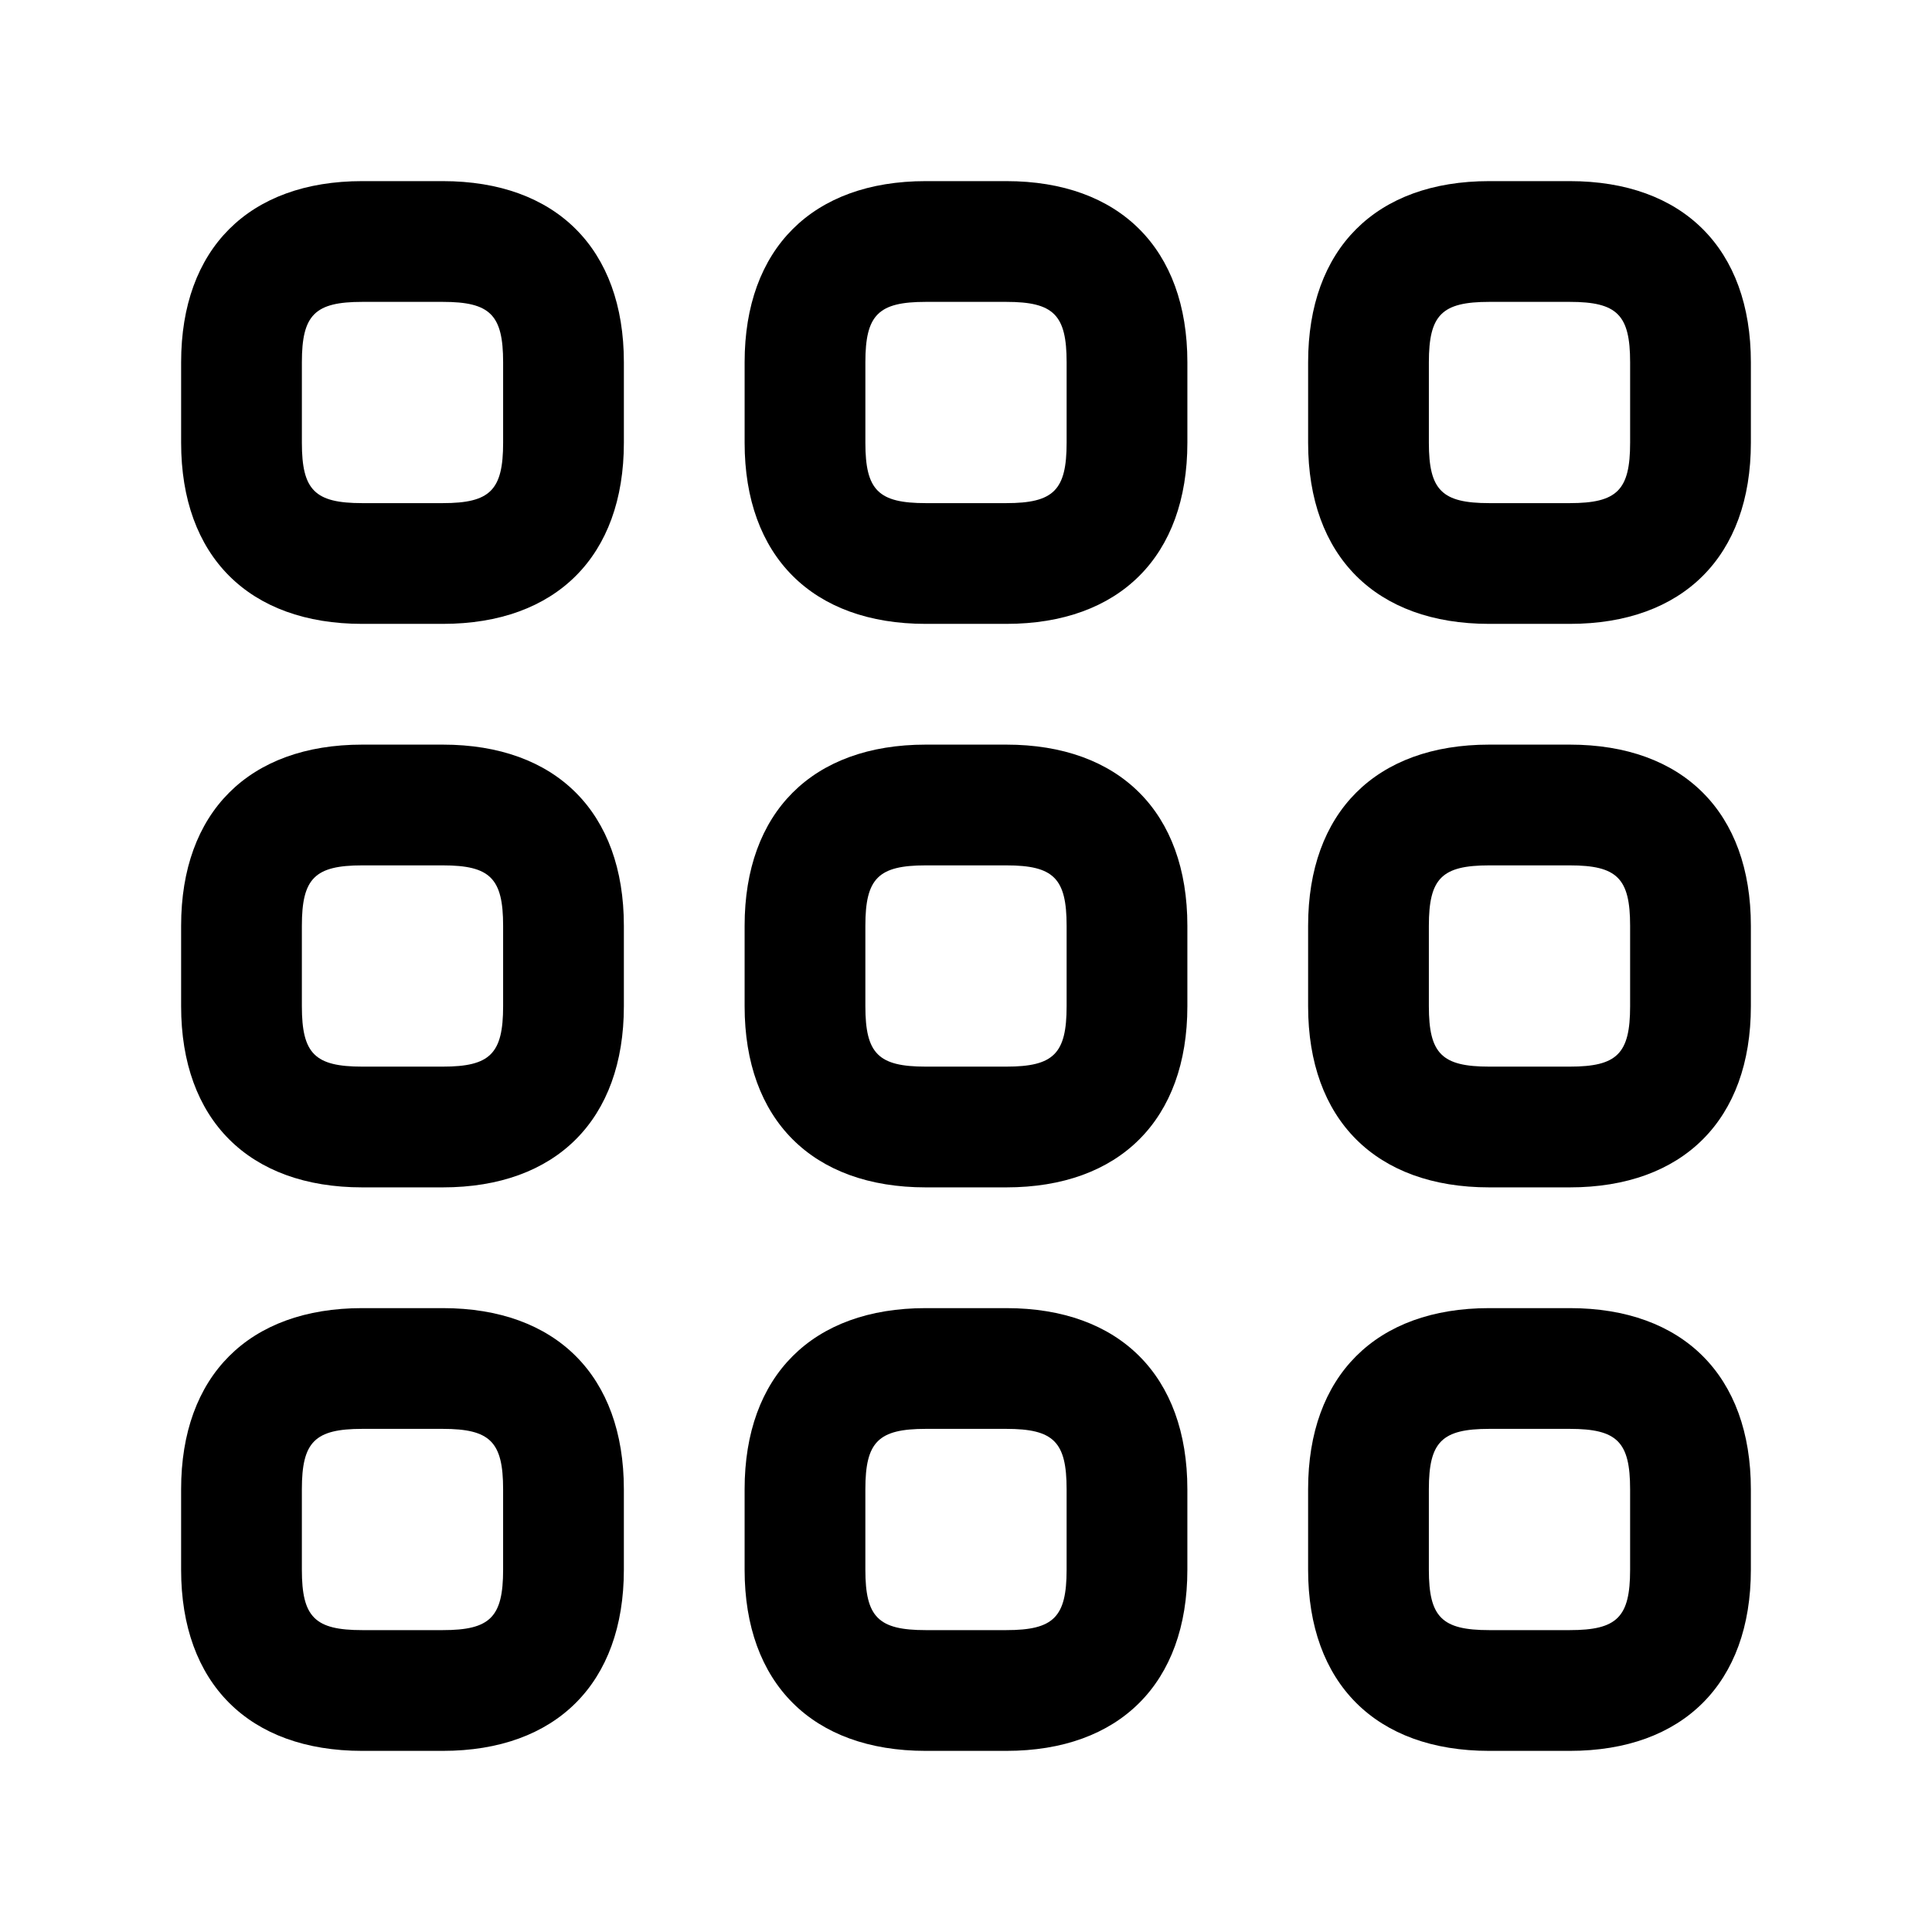 <svg xmlns="http://www.w3.org/2000/svg" width="24" height="24" fill="none"><path fill="currentColor" d="M5.5 7.75h-1c-1.409 0-2.25-.841-2.25-2.25v-1c0-1.409.841-2.25 2.25-2.25h1c1.409 0 2.25.841 2.25 2.25v1c0 1.409-.841 2.25-2.25 2.25m-1-4c-.589 0-.75.161-.75.75v1c0 .589.161.75.75.75h1c.589 0 .75-.161.75-.75v-1c0-.589-.161-.75-.75-.75zm8 4h-1c-1.409 0-2.25-.841-2.25-2.25v-1c0-1.409.841-2.25 2.25-2.25h1c1.409 0 2.25.841 2.25 2.25v1c0 1.409-.841 2.25-2.25 2.25m-1-4c-.589 0-.75.161-.75.75v1c0 .589.161.75.75.75h1c.589 0 .75-.161.75-.75v-1c0-.589-.161-.75-.75-.75zm8 4h-1c-1.409 0-2.25-.841-2.25-2.25v-1c0-1.409.841-2.25 2.25-2.25h1c1.409 0 2.25.841 2.25 2.25v1c0 1.409-.841 2.25-2.25 2.25m-1-4c-.589 0-.75.161-.75.75v1c0 .589.161.75.75.75h1c.589 0 .75-.161.75-.75v-1c0-.589-.161-.75-.75-.75zm-13 11h-1c-1.409 0-2.25-.841-2.25-2.25v-1c0-1.409.841-2.25 2.25-2.25h1c1.409 0 2.25.841 2.25 2.25v1c0 1.409-.841 2.25-2.25 2.25m-1-4c-.589 0-.75.161-.75.75v1c0 .589.161.75.75.75h1c.589 0 .75-.161.75-.75v-1c0-.589-.161-.75-.75-.75zm8 4h-1c-1.409 0-2.25-.841-2.25-2.25v-1c0-1.409.841-2.25 2.25-2.25h1c1.409 0 2.25.841 2.25 2.25v1c0 1.409-.841 2.25-2.25 2.25m-1-4c-.589 0-.75.161-.75.75v1c0 .589.161.75.75.75h1c.589 0 .75-.161.75-.75v-1c0-.589-.161-.75-.75-.75zm8 4h-1c-1.409 0-2.25-.841-2.25-2.25v-1c0-1.409.841-2.25 2.25-2.25h1c1.409 0 2.25.841 2.25 2.25v1c0 1.409-.841 2.25-2.25 2.25m-1-4c-.589 0-.75.161-.75.75v1c0 .589.161.75.75.75h1c.589 0 .75-.161.75-.75v-1c0-.589-.161-.75-.75-.75zm-13 11h-1c-1.409 0-2.25-.841-2.25-2.25v-1c0-1.409.841-2.25 2.25-2.25h1c1.409 0 2.25.841 2.25 2.25v1c0 1.409-.841 2.25-2.25 2.25m-1-4c-.589 0-.75.161-.75.75v1c0 .589.161.75.75.75h1c.589 0 .75-.161.75-.75v-1c0-.589-.161-.75-.75-.75zm8 4h-1c-1.409 0-2.25-.841-2.25-2.25v-1c0-1.409.841-2.25 2.25-2.25h1c1.409 0 2.25.841 2.25 2.25v1c0 1.409-.841 2.25-2.25 2.25m-1-4c-.589 0-.75.161-.75.75v1c0 .589.161.75.75.75h1c.589 0 .75-.161.75-.75v-1c0-.589-.161-.75-.75-.75zm8 4h-1c-1.409 0-2.25-.841-2.25-2.25v-1c0-1.409.841-2.25 2.25-2.25h1c1.409 0 2.25.841 2.25 2.25v1c0 1.409-.841 2.25-2.25 2.25m-1-4c-.589 0-.75.161-.75.75v1c0 .589.161.75.75.75h1c.589 0 .75-.161.75-.75v-1c0-.589-.161-.75-.75-.75z"/></svg>